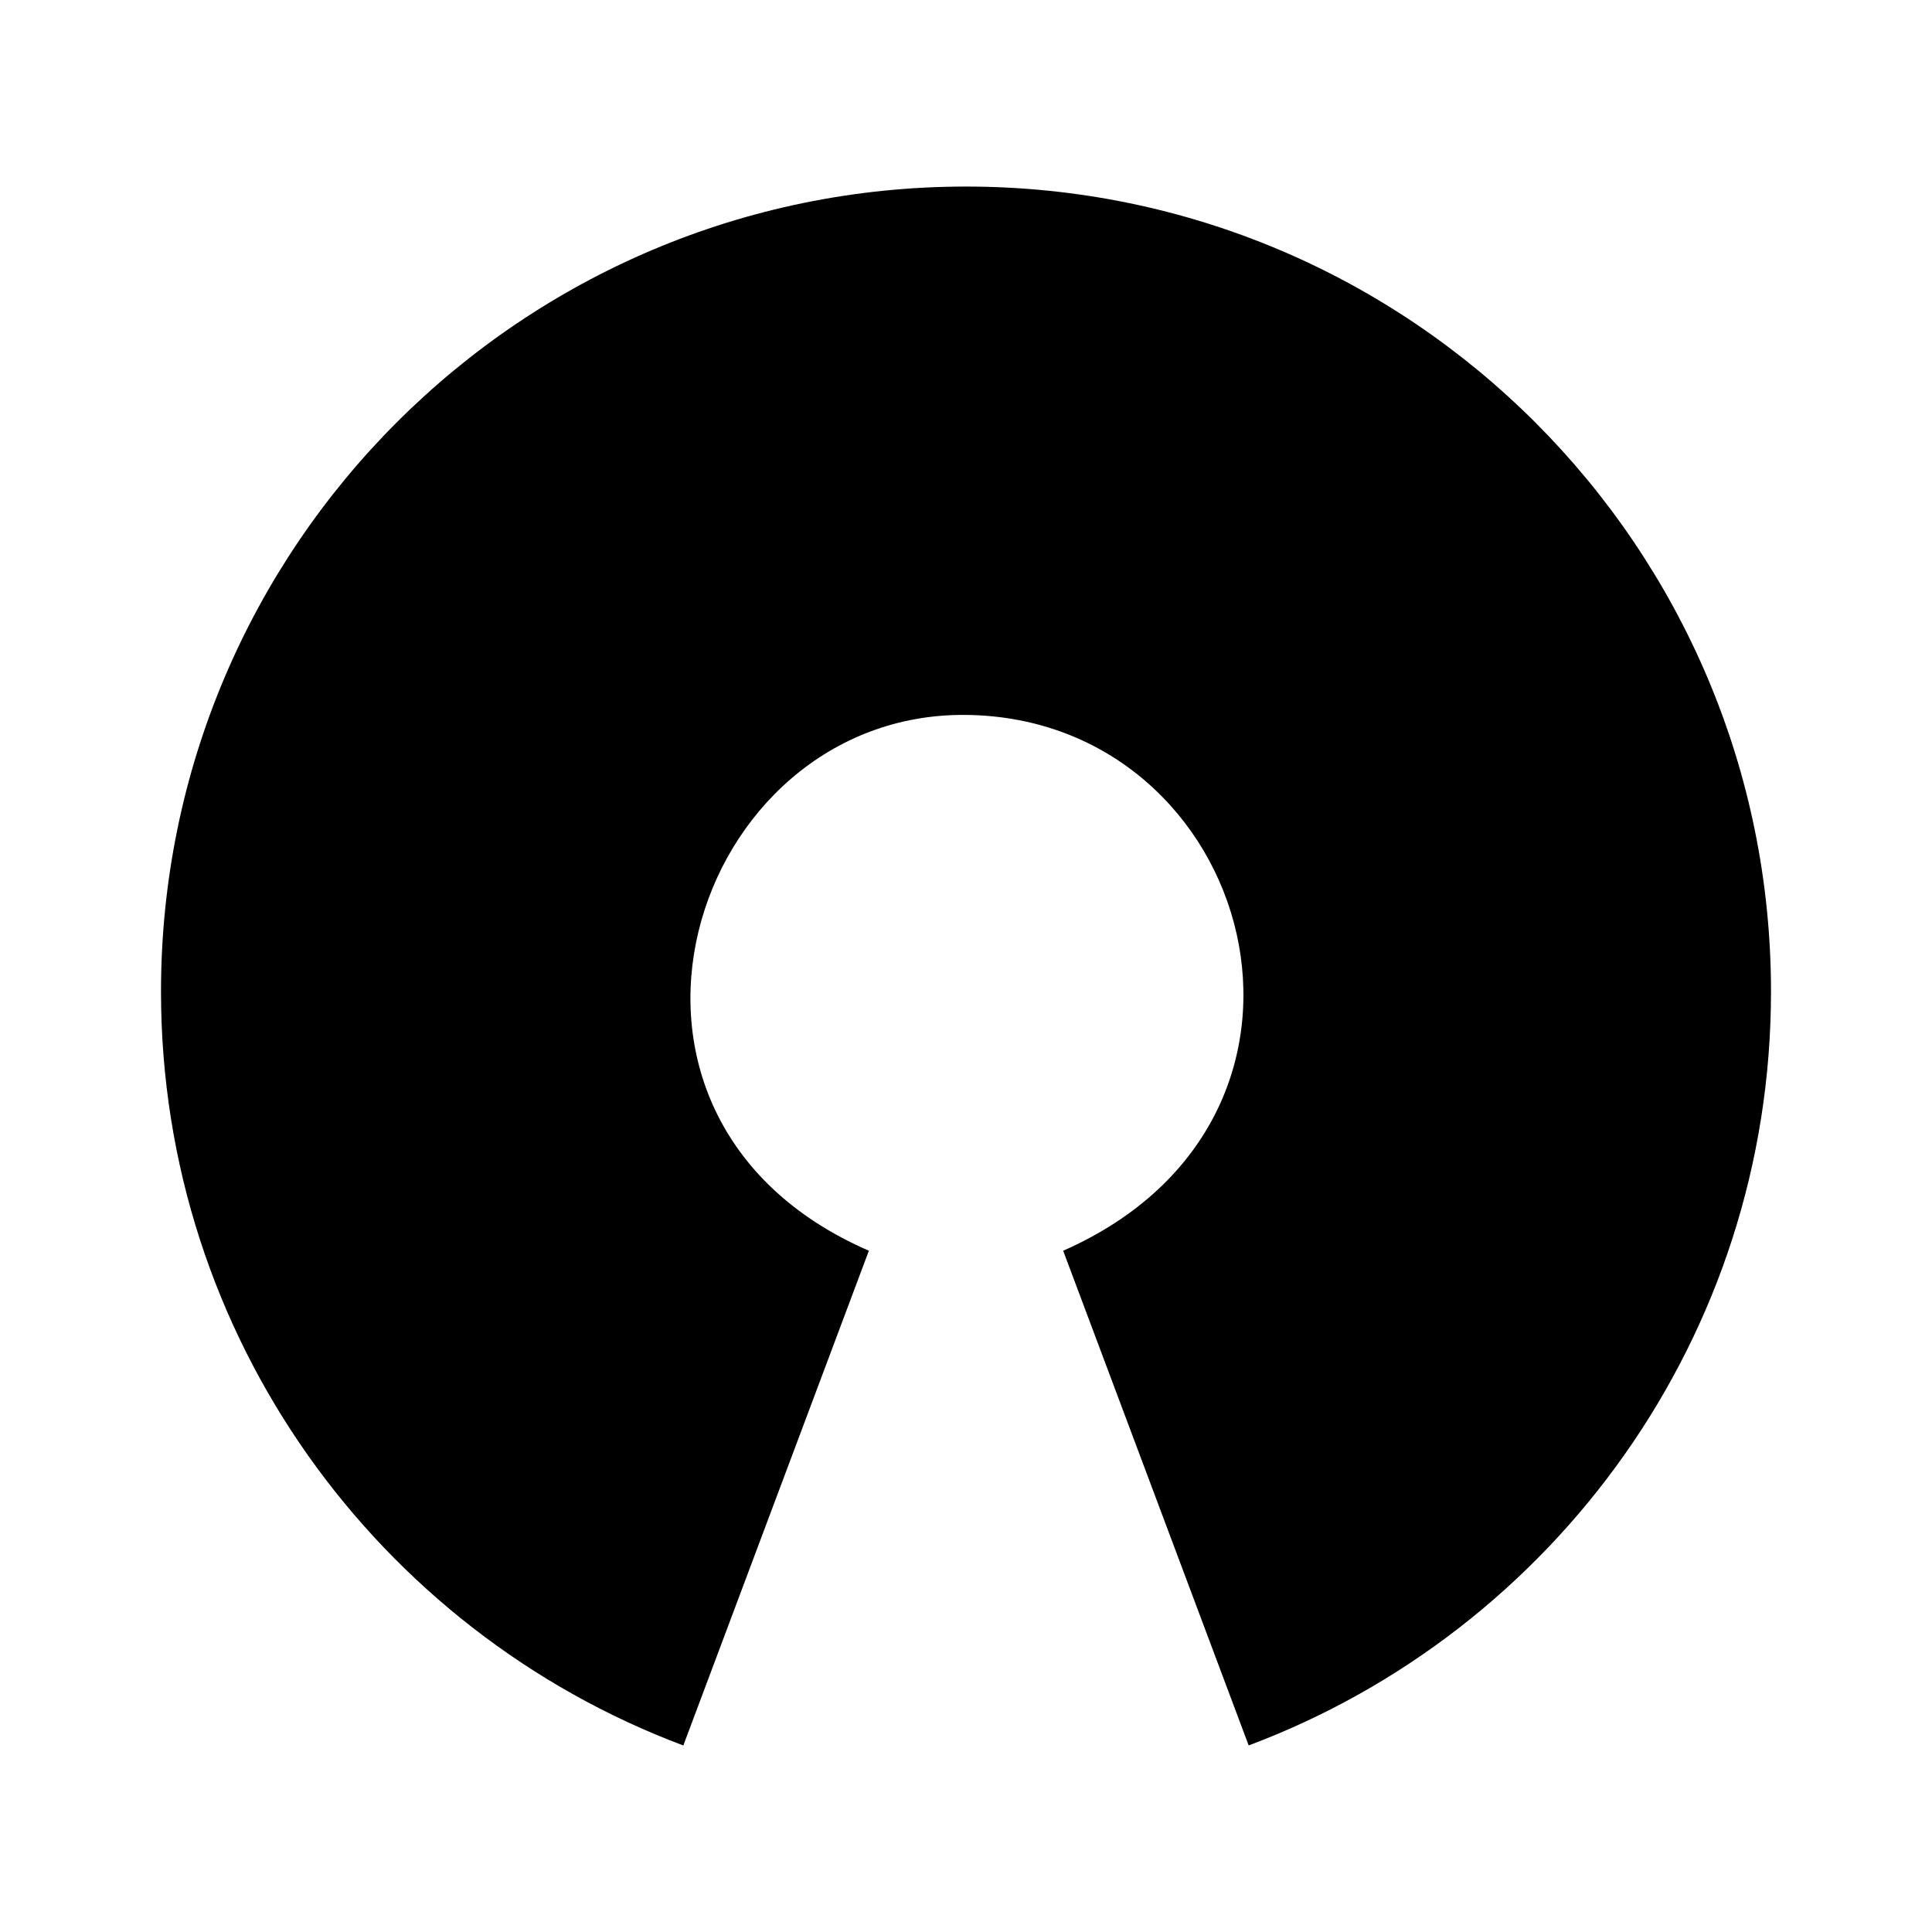 <svg xmlns="http://www.w3.org/2000/svg" width="48" height="48" viewBox="0 0 48 48">
  <path d="M26.414 31.074l4.609 12.291C38.603 40.522 44 33.21 44 24.636 44 13.59 35.046 4.635 24 4.635S4 13.589 4 24.636c0 8.574 5.396 15.886 12.977 18.73l4.61-12.292C13.924 27.747 17.156 17.69 24 17.762c7.158.074 9.965 9.985 2.414 13.312z"/>
</svg>
